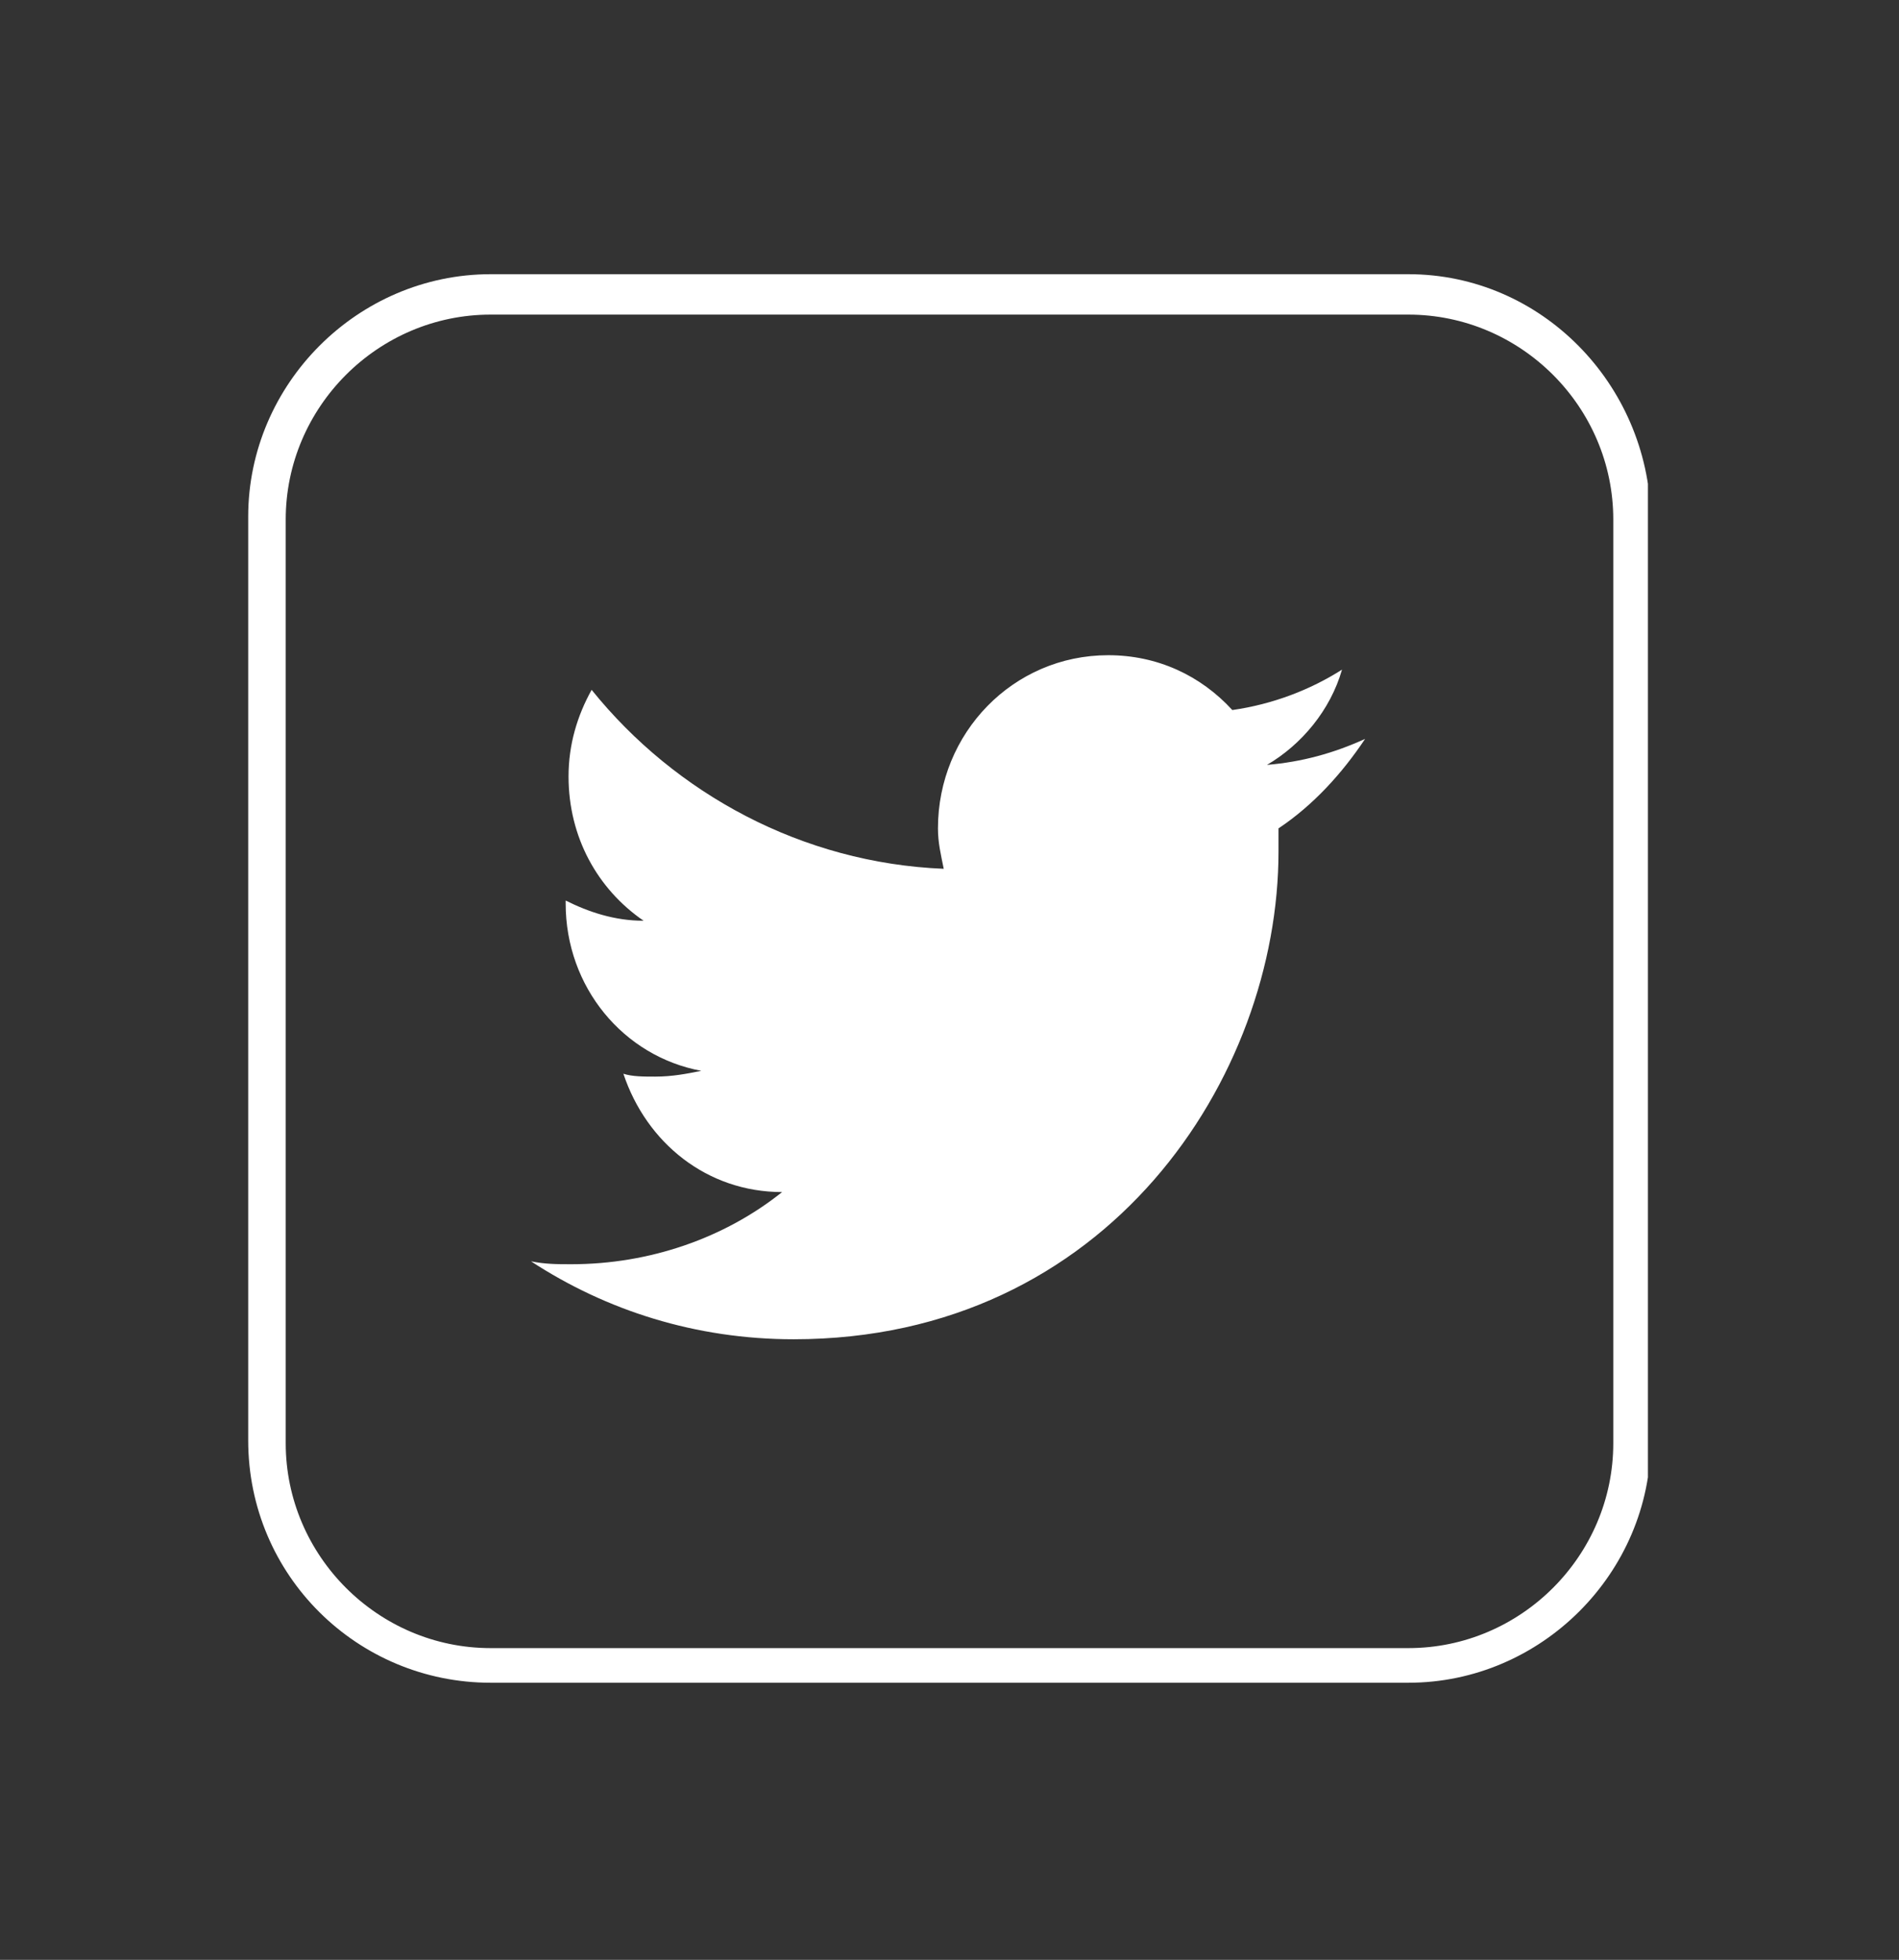 <?xml version="1.0" encoding="utf-8"?>
<!-- Generator: Adobe Illustrator 21.0.0, SVG Export Plug-In . SVG Version: 6.00 Build 0)  -->
<svg version="1.1" id="Layer_1" xmlns="http://www.w3.org/2000/svg" xmlns:xlink="http://www.w3.org/1999/xlink" x="0px" y="0px"
	 viewBox="0 0 65.8 67.9" style="enable-background:new 0 0 65.8 67.9;" xml:space="preserve">
<rect x="0" y="0" width="65.8" height="67.9" fill="#333333" stroke="none"/>
<style type="text/css">
	.st0{clip-path:url(#SVGID_2_);}
	.st1{clip-path:url(#SVGID_4_);enable-background:new    ;}
	.st2{clip-path:url(#SVGID_6_);}
	.st3{clip-path:url(#SVGID_8_);}
	.st4{clip-path:url(#SVGID_10_);fill:#FFFFFF;}
	.st5{clip-path:url(#SVGID_12_);}
	.st6{clip-path:url(#SVGID_14_);fill:#FFFFFF;}
</style>
<g>
	<g>
		<defs>
			<polygon id="SVGID_1_" points="32.9,58.4 8.6,58.4 8.6,9.5 32.9,9.5 57.1,9.5 57.1,58.4 			"/>
		</defs>
		<clipPath id="SVGID_2_">
			<use xlink:href="#SVGID_1_"  style="overflow:visible;"/>
		</clipPath>
		<g class="st0">
			<defs>
				<rect id="SVGID_3_" x="-603.4" y="-851.4" width="1440" height="2840"/>
			</defs>
			<clipPath id="SVGID_4_">
				<use xlink:href="#SVGID_3_"  style="overflow:visible;"/>
			</clipPath>
			<g class="st1">
				<g>
					<defs>
						<rect id="SVGID_5_" x="8.6" y="8.6" width="49" height="50"/>
					</defs>
					<clipPath id="SVGID_6_">
						<use xlink:href="#SVGID_5_"  style="overflow:visible;"/>
					</clipPath>
					<g class="st2">
						<defs>
							<path id="SVGID_7_" d="M48.8,9.5H17c-4.6,0-8.4,3.8-8.4,8.4v32c0,4.7,3.8,8.4,8.4,8.4h31.8c4.6,0,8.4-3.8,8.4-8.4v-32
								C57.1,13.3,53.4,9.5,48.8,9.5z M55.9,50c0,3.9-3.2,7.1-7.1,7.1H17c-3.9,0-7.1-3.2-7.1-7.1v-32c0-3.9,3.2-7.1,7.1-7.1h31.8
								c3.9,0,7.1,3.2,7.1,7.1V50z"/>
						</defs>
						<clipPath id="SVGID_8_">
							<use xlink:href="#SVGID_7_"  style="overflow:visible;"/>
						</clipPath>
						<g class="st3">
							<defs>
								<rect id="SVGID_9_" x="8.6" y="8.6" width="49" height="50"/>
							</defs>
							<clipPath id="SVGID_10_">
								<use xlink:href="#SVGID_9_"  style="overflow:visible;"/>
							</clipPath>
							<rect x="3.6" y="4.5" class="st4" width="58.5" height="58.9"/>
						</g>
					</g>
				</g>
			</g>
		</g>
	</g>
	<g>
		<defs>
			<path id="SVGID_11_" d="M47.3,25.6c-1.1,0.5-2.2,0.8-3.4,0.9c1.2-0.7,2.2-1.9,2.6-3.3c-1.1,0.7-2.4,1.2-3.8,1.4
				c-1.1-1.2-2.6-1.9-4.3-1.9c-3.3,0-5.9,2.7-5.9,6c0,0.5,0.1,0.9,0.2,1.4c-4.9-0.2-9.3-2.6-12.2-6.2c-0.5,0.9-0.8,1.9-0.8,3
				c0,2.1,1,3.9,2.6,5c-1,0-1.9-0.3-2.7-0.7c0,0,0,0.1,0,0.1c0,2.9,2,5.3,4.7,5.8c-0.5,0.1-1,0.2-1.6,0.2c-0.4,0-0.8,0-1.1-0.1
				c0.8,2.4,2.9,4.1,5.5,4.1c-2,1.6-4.6,2.5-7.3,2.5c-0.5,0-0.9,0-1.4-0.1c2.6,1.7,5.7,2.7,9.1,2.7c10.9,0,16.8-9.1,16.8-16.9
				c0-0.3,0-0.5,0-0.8C45.5,27.9,46.5,26.8,47.3,25.6"/>
		</defs>
		<clipPath id="SVGID_12_">
			<use xlink:href="#SVGID_11_"  style="overflow:visible;"/>
		</clipPath>
		<g class="st5">
			<defs>
				<rect id="SVGID_13_" x="-603.4" y="-851.4" width="1440" height="2840"/>
			</defs>
			<clipPath id="SVGID_14_">
				<use xlink:href="#SVGID_13_"  style="overflow:visible;"/>
			</clipPath>
			<rect x="13.5" y="17.9" class="st6" width="38.8" height="33.6"/>
		</g>
	</g>
</g>
</svg>
